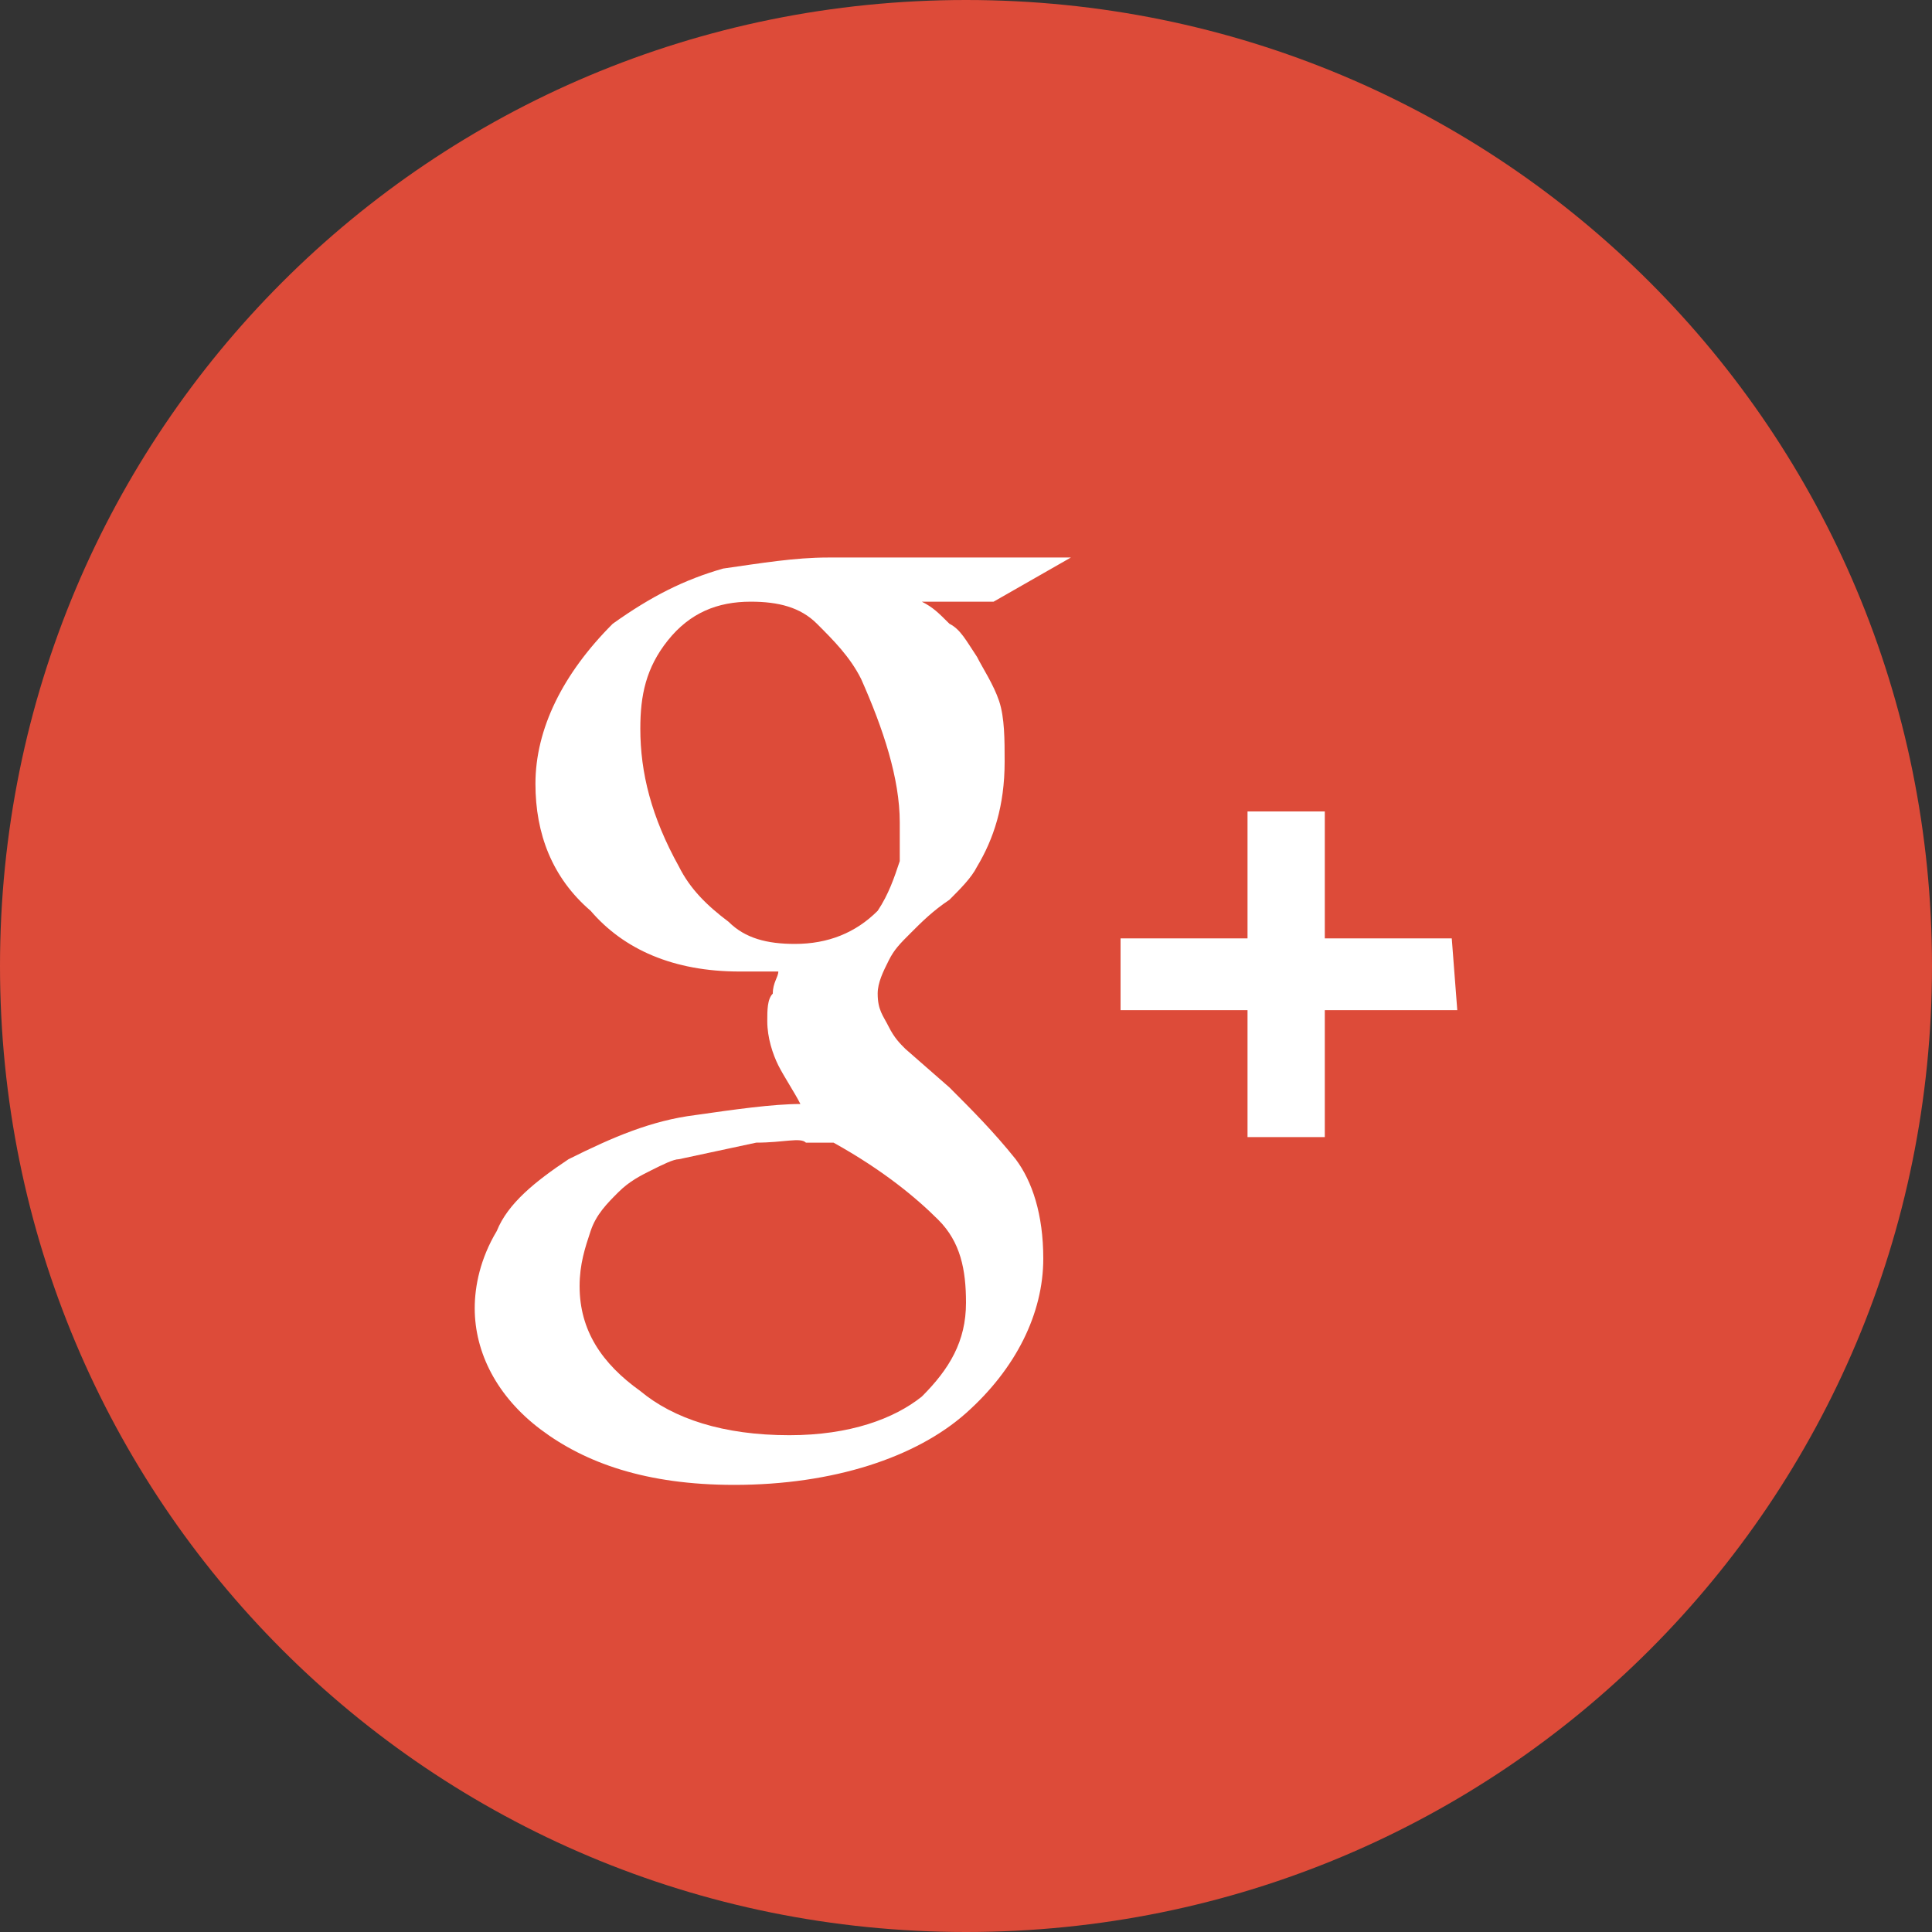 <svg xmlns="http://www.w3.org/2000/svg" width="35" height="35" viewBox="0 0 35 35"><rect x="0" y="0" width="35" height="35" fill="#333333" stroke="none"/><path fill="#DD4B39" d="M17.5 0C27.2 0 35 7.8 35 17.5S27.2 35 17.5 35 0 27.2 0 17.5 7.8 0 17.5 0z"/><path fill="#FFF" fill-rule="evenodd" d="M19.4 10.1H15c-.6 0-1.2.1-1.9.2-.7.2-1.3.5-2 1-.9.9-1.4 1.9-1.4 2.9 0 .9.3 1.7 1 2.3.6.7 1.5 1.1 2.7 1.1h.7c0 .1-.1.2-.1.4-.1.1-.1.3-.1.5 0 .3.1.6.2.8.1.2.3.5.4.7-.5 0-1.2.1-1.9.2-.8.1-1.5.4-2.3.8-.6.4-1.1.8-1.3 1.3-.3.5-.4 1-.4 1.4 0 .8.4 1.6 1.2 2.2.8.6 1.9 1 3.5 1 1.8 0 3.3-.5 4.2-1.3.9-.8 1.4-1.8 1.4-2.8 0-.8-.2-1.4-.5-1.8-.4-.5-.8-.9-1.2-1.3l-.8-.7c-.1-.1-.2-.2-.3-.4-.1-.2-.2-.3-.2-.6 0-.2.1-.4.2-.6.1-.2.2-.3.4-.5s.4-.4.7-.6c.2-.2.4-.4.5-.6.3-.5.5-1.1.5-1.9 0-.4 0-.8-.1-1.1-.1-.3-.3-.6-.4-.8-.2-.3-.3-.5-.5-.6-.2-.2-.3-.3-.5-.4H18l1.4-.8zm-2.4 12c.4.4.5.9.5 1.5 0 .7-.3 1.2-.8 1.7-.5.4-1.3.7-2.4.7-1.2 0-2.1-.3-2.7-.8-.7-.5-1.1-1.1-1.1-1.9 0-.4.1-.7.2-1 .1-.3.3-.5.5-.7.2-.2.4-.3.6-.4.2-.1.4-.2.5-.2l1.4-.3c.5 0 .8-.1.9 0h.5c.9.5 1.5 1 1.9 1.4zm-.7-6.5c-.1.3-.2.6-.4.9-.4.4-.9.6-1.5.6-.5 0-.9-.1-1.2-.4-.4-.3-.7-.6-.9-1-.5-.9-.7-1.7-.7-2.5 0-.6.1-1.1.5-1.6s.9-.7 1.5-.7c.5 0 .9.1 1.2.4.3.3.6.6.8 1 .4.9.7 1.8.7 2.6v.7zm10 1.4H24v-2.3h-1.4V17h-2.3v1.3h2.3v2.3H24v-2.3h2.4l-.1-1.3z" clip-rule="evenodd"/></svg>
